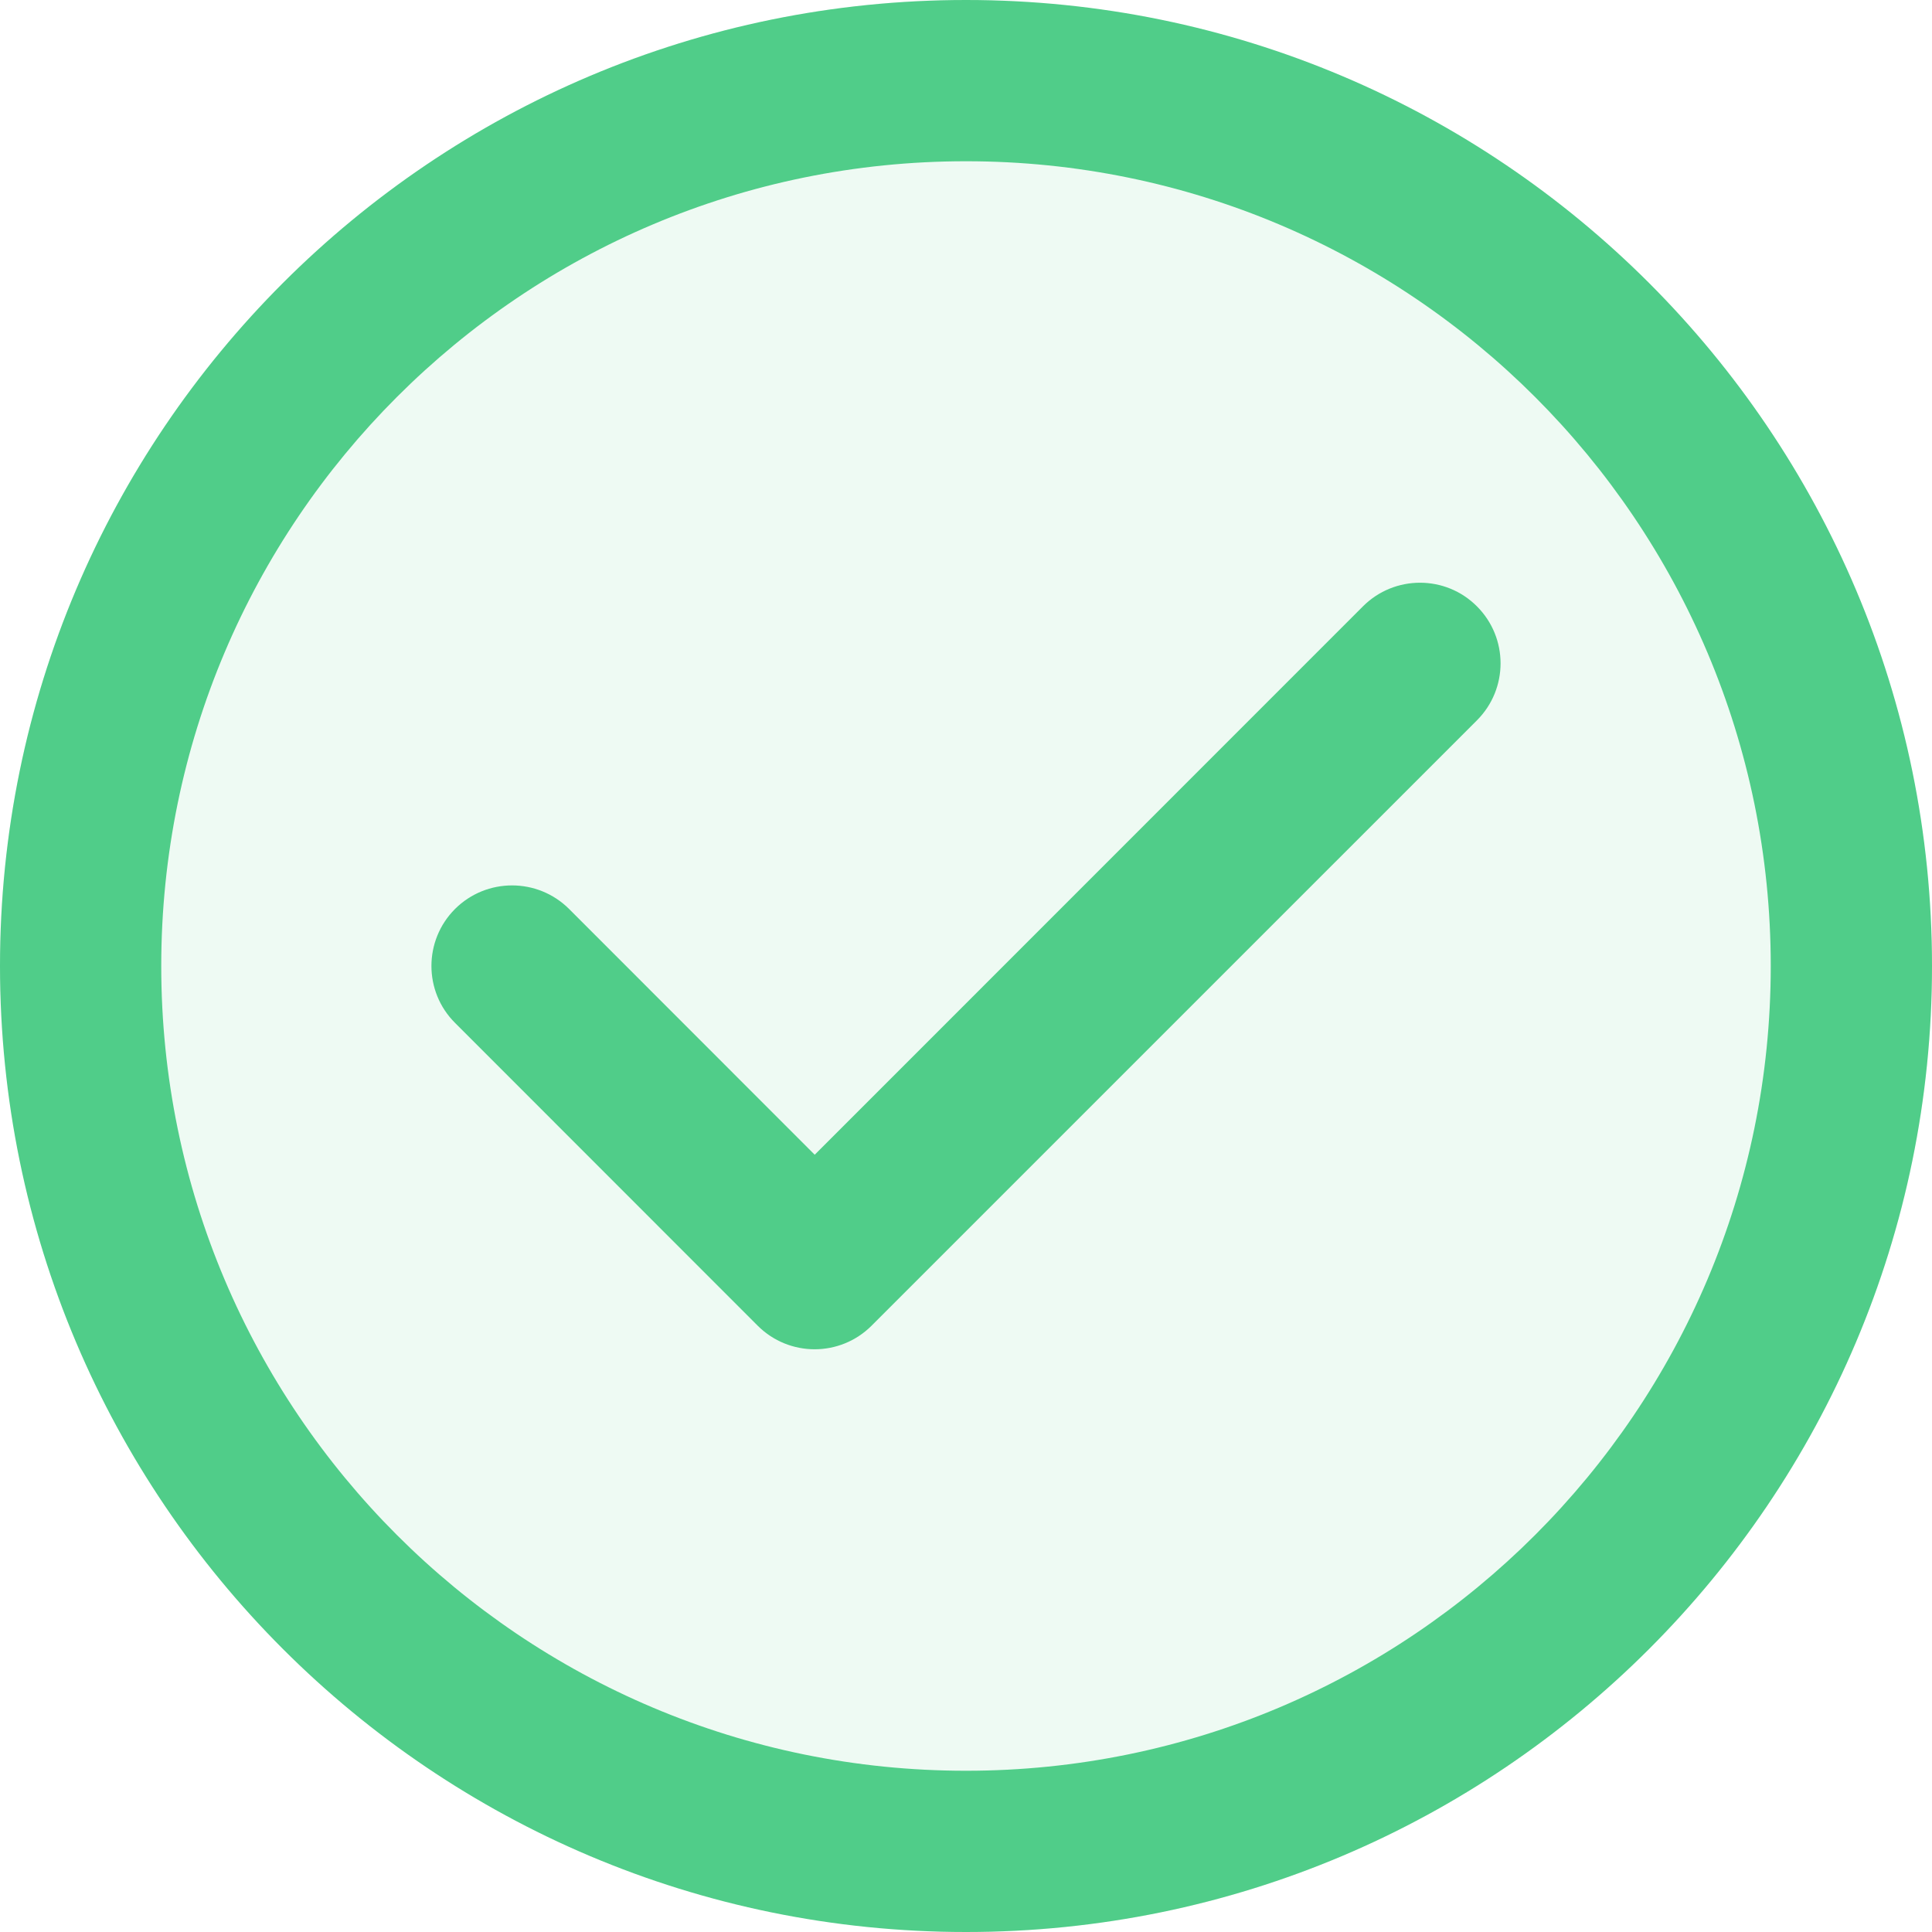 <svg width="13" height="13" viewBox="0 0 13 13" fill="none" xmlns="http://www.w3.org/2000/svg">
<rect width="13" height="13" rx="6.5" fill="#50cd89" fill-opacity="0.1"/>
<path d="M9.171 4.08C9.383 3.868 9.727 3.868 9.938 4.08C10.15 4.292 10.15 4.635 9.938 4.847L5.865 8.92C5.653 9.132 5.31 9.132 5.098 8.92L3.062 6.883C2.85 6.672 2.85 6.328 3.062 6.116C3.274 5.905 3.617 5.905 3.829 6.116L5.482 7.77L9.171 4.08ZM6.5 0C8.295 0 9.92 0.728 11.096 1.904C12.272 3.08 13 4.705 13 6.5C13 8.295 12.272 9.92 11.096 11.096C9.92 12.272 8.295 13 6.5 13C4.705 13 3.08 12.272 1.904 11.096C0.728 9.92 0 8.295 0 6.5C0 4.705 0.728 3.08 1.904 1.904C3.08 0.728 4.705 0 6.5 0ZM10.329 2.671C9.349 1.691 7.995 1.085 6.5 1.085C5.004 1.085 3.651 1.691 2.671 2.671C1.691 3.651 1.085 5.005 1.085 6.5C1.085 7.996 1.691 9.349 2.671 10.329C3.651 11.309 5.004 11.915 6.5 11.915C7.995 11.915 9.349 11.309 10.329 10.329C11.309 9.349 11.915 7.996 11.915 6.5C11.915 5.005 11.309 3.651 10.329 2.671Z" fill="#50cd89"/>
</svg>
